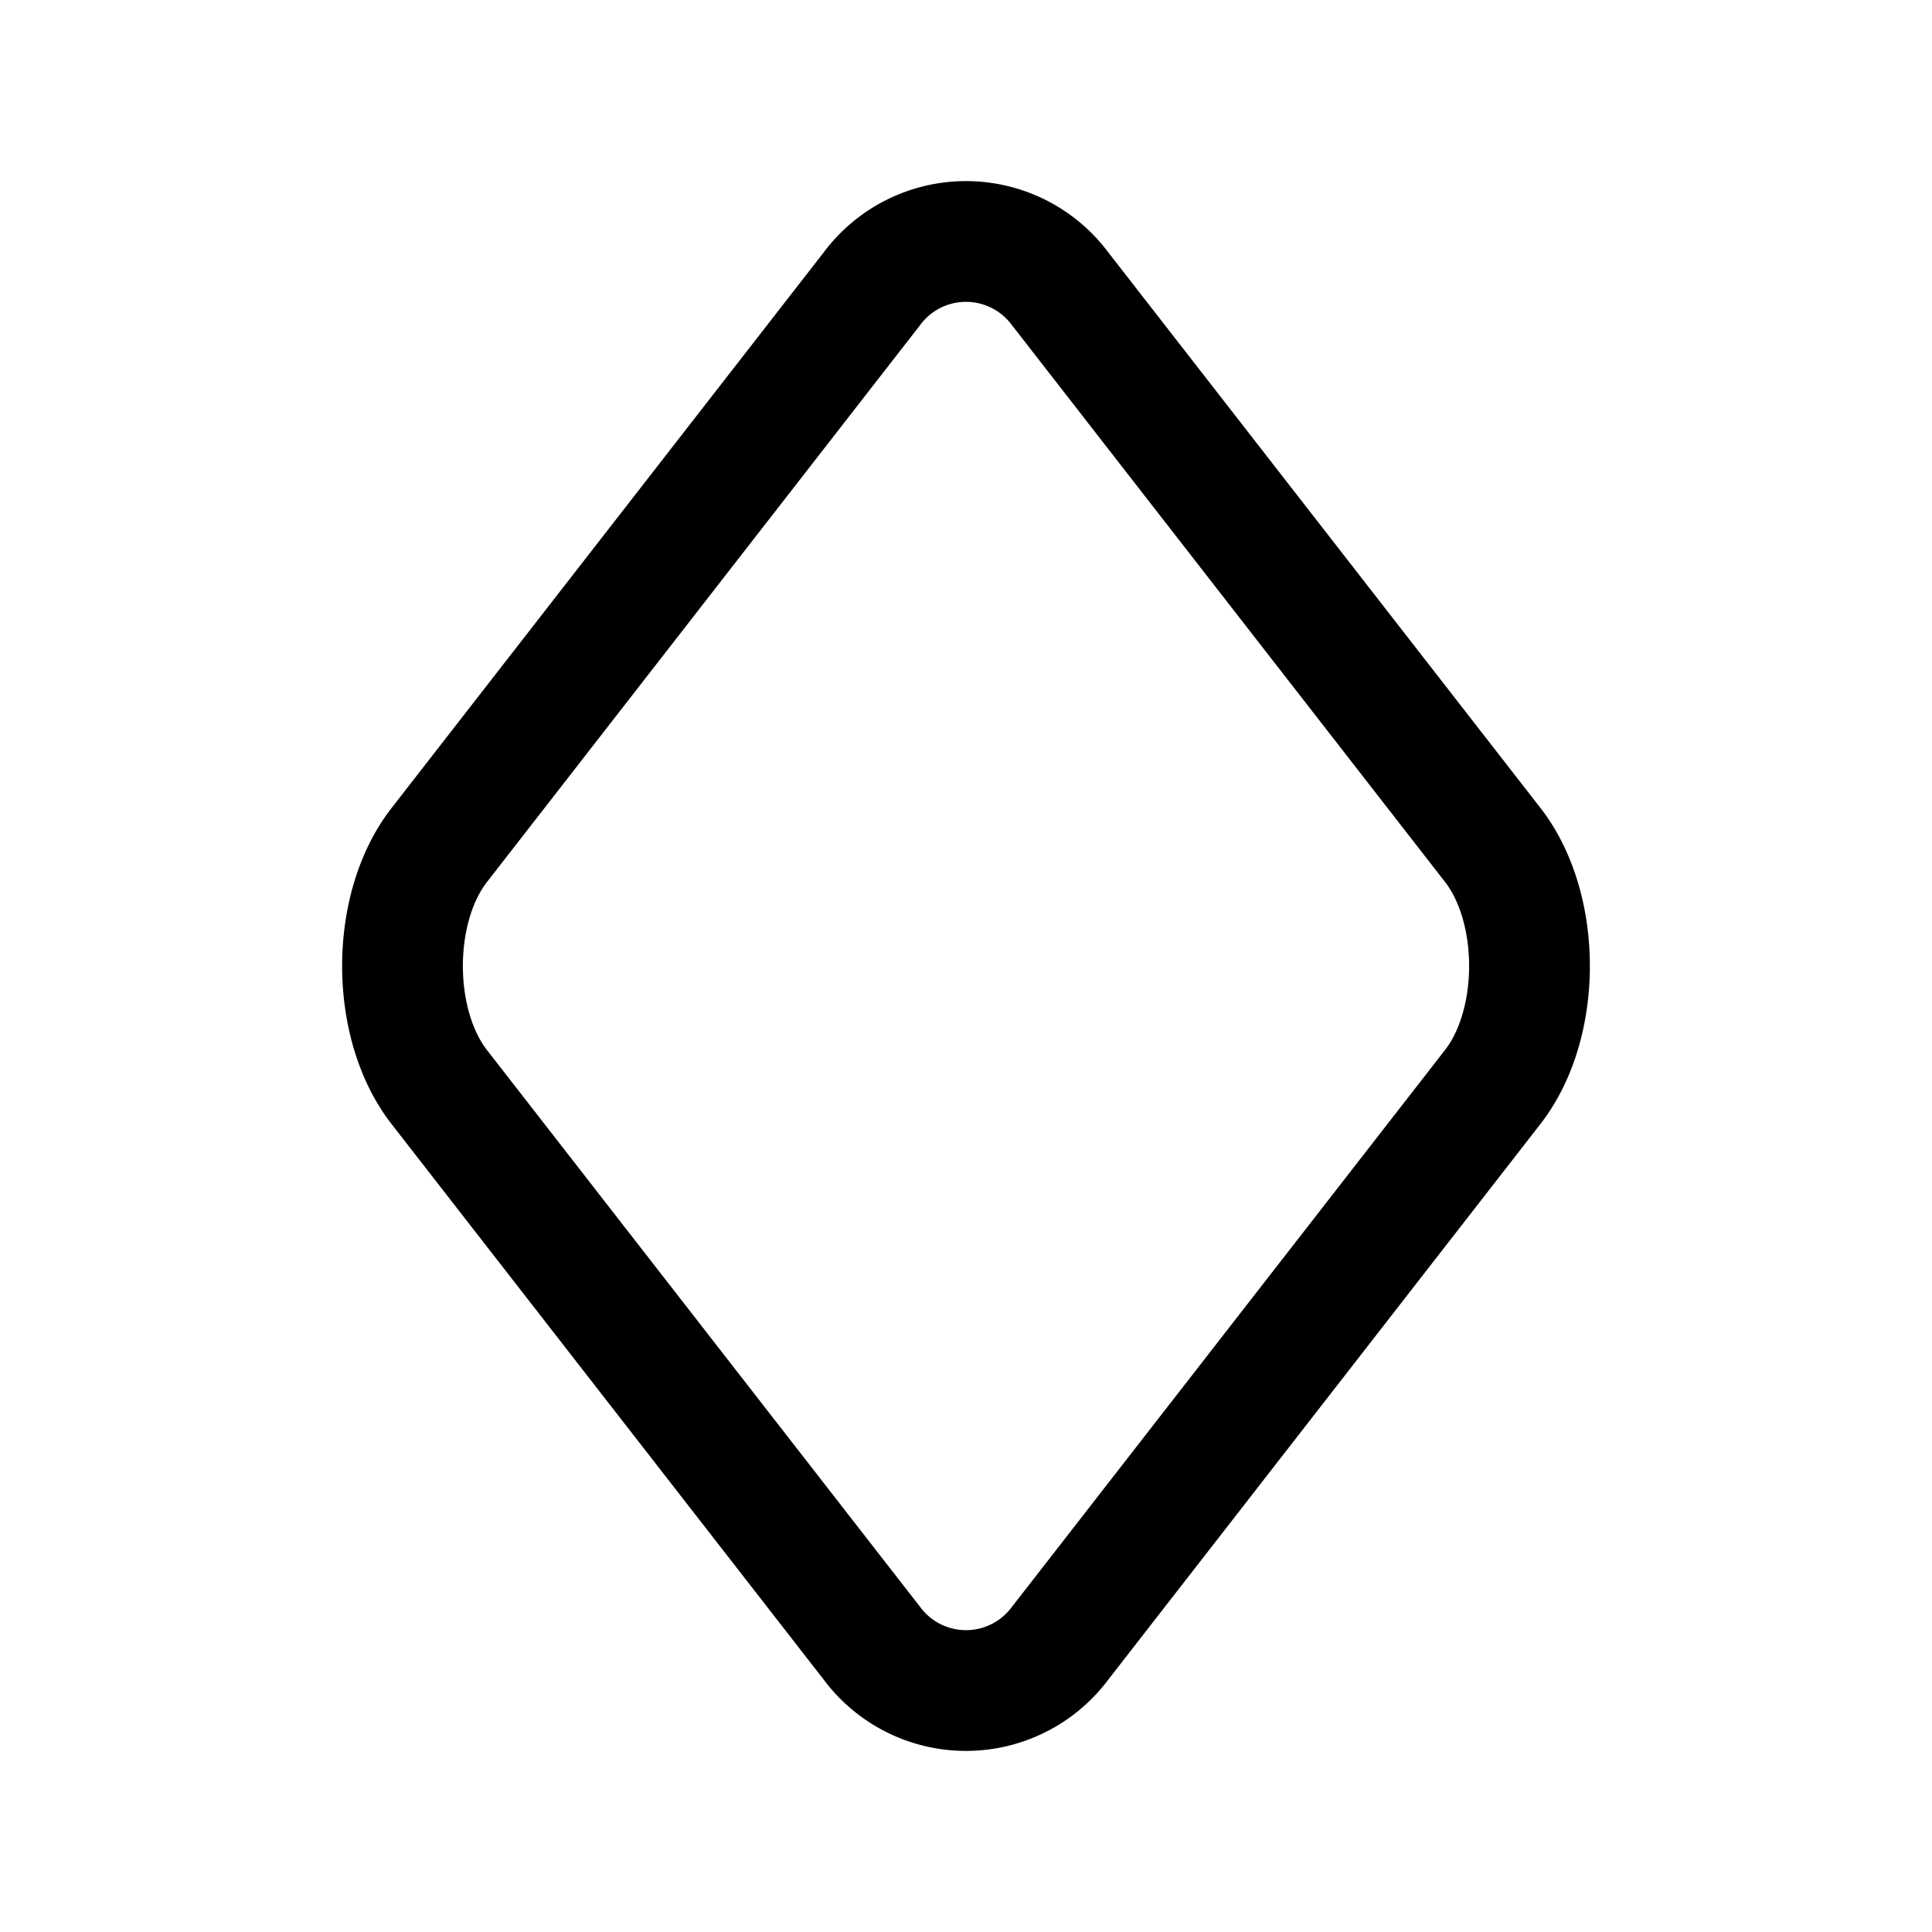 <svg xmlns="http://www.w3.org/2000/svg" class="icon icon-tabler icon-tabler-diamonds" width="24" height="24" viewBox="0 0 24 24" stroke-width="1.5" stroke="currentColor" fill="none" stroke-linecap="round" stroke-linejoin="round">
  <path stroke="none" d="M0 0h24v24H0z" fill="none"/>
  <path d="M10.831 20.413l-5.375 -6.91c-.608 -.783 -.608 -2.223 0 -3.005l5.375 -6.911a1.457 1.457 0 0 1 2.338 0l5.375 6.91c.608 .783 .608 2.223 0 3.005l-5.375 6.911a1.457 1.457 0 0 1 -2.338 0z" />
</svg>


